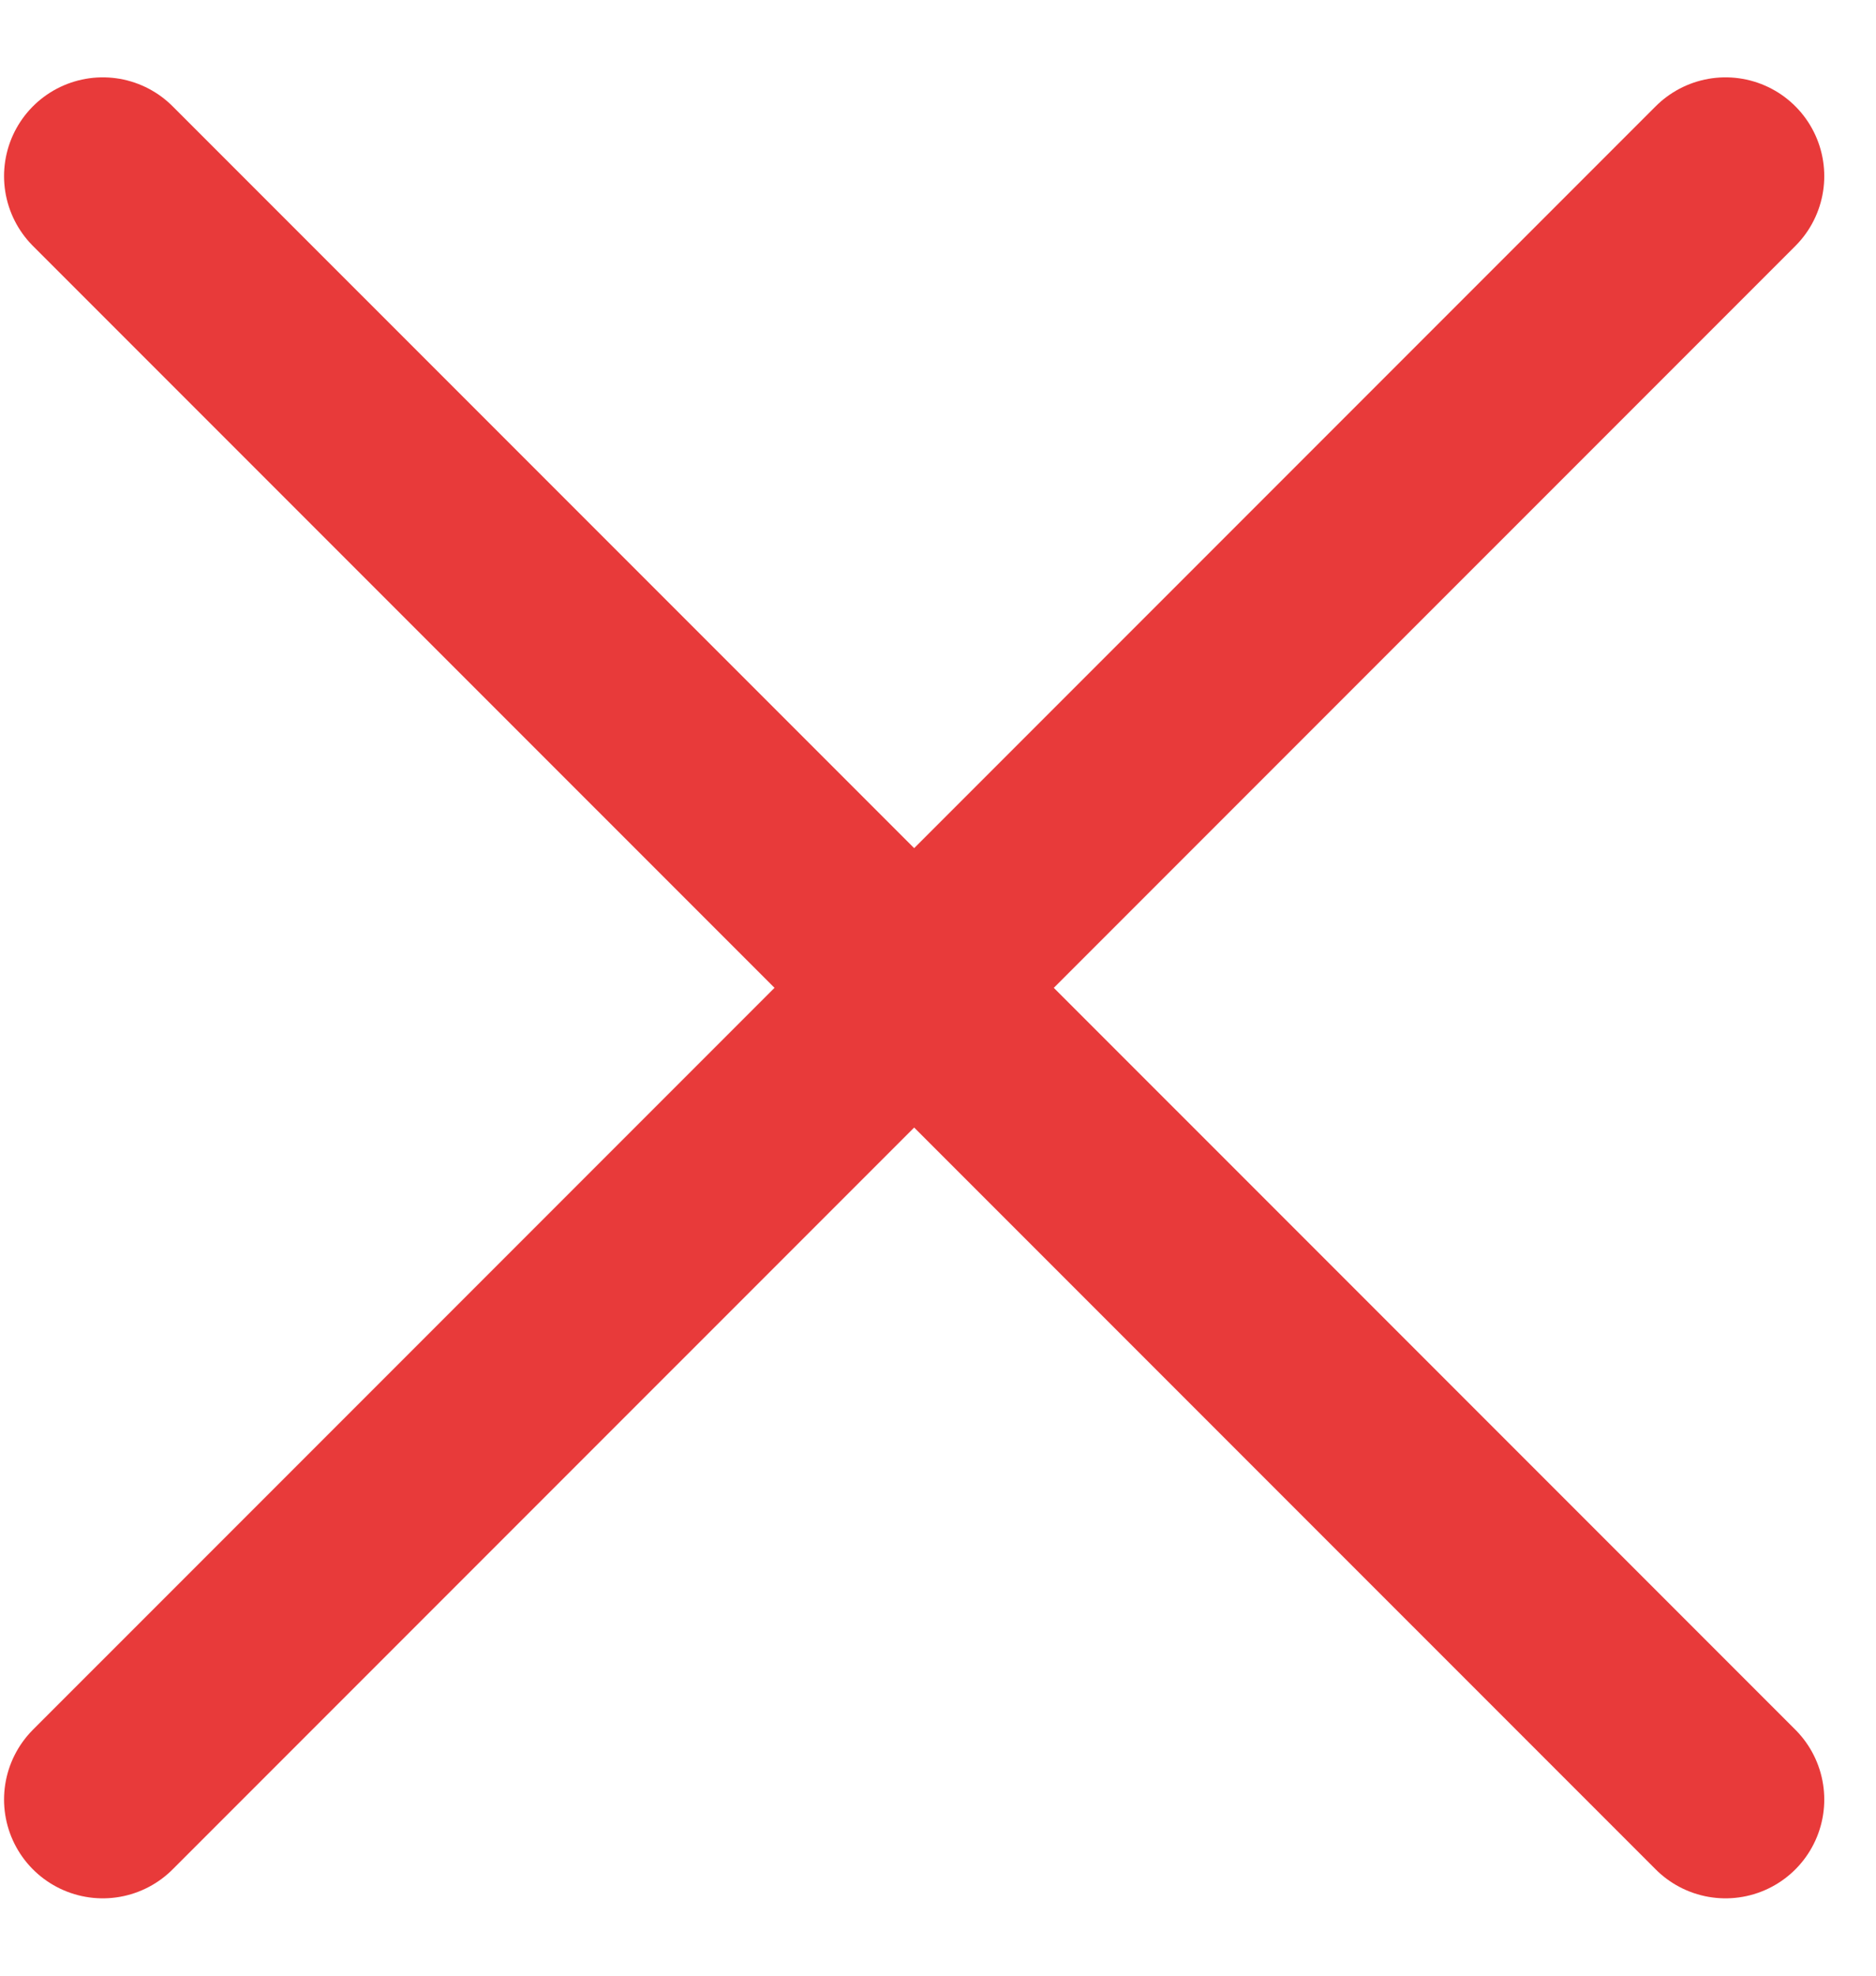 <?xml version="1.0" encoding="UTF-8"?>
<svg width="19px" height="20px" viewBox="0 0 19 20" version="1.1" xmlns="http://www.w3.org/2000/svg" xmlns:xlink="http://www.w3.org/1999/xlink">
    <!-- Generator: Sketch 61.2 (89653) - https://sketch.com -->
    <title>关闭</title>
    <desc>Created with Sketch.</desc>
    <g id="控件" stroke="none" stroke-width="1" fill="none" fill-rule="evenodd" stroke-linecap="round" stroke-opacity="0.78">
        <g id="录屏操作栏" transform="translate(-395, -14)" stroke="#E20303" stroke-width="2">
            <g id="关闭">
                <path d="M396.041,32.217 L412.476,15.783 M396.041,15.783 L412.476,32.217"></path>
            </g>
        </g>
    </g>
</svg>